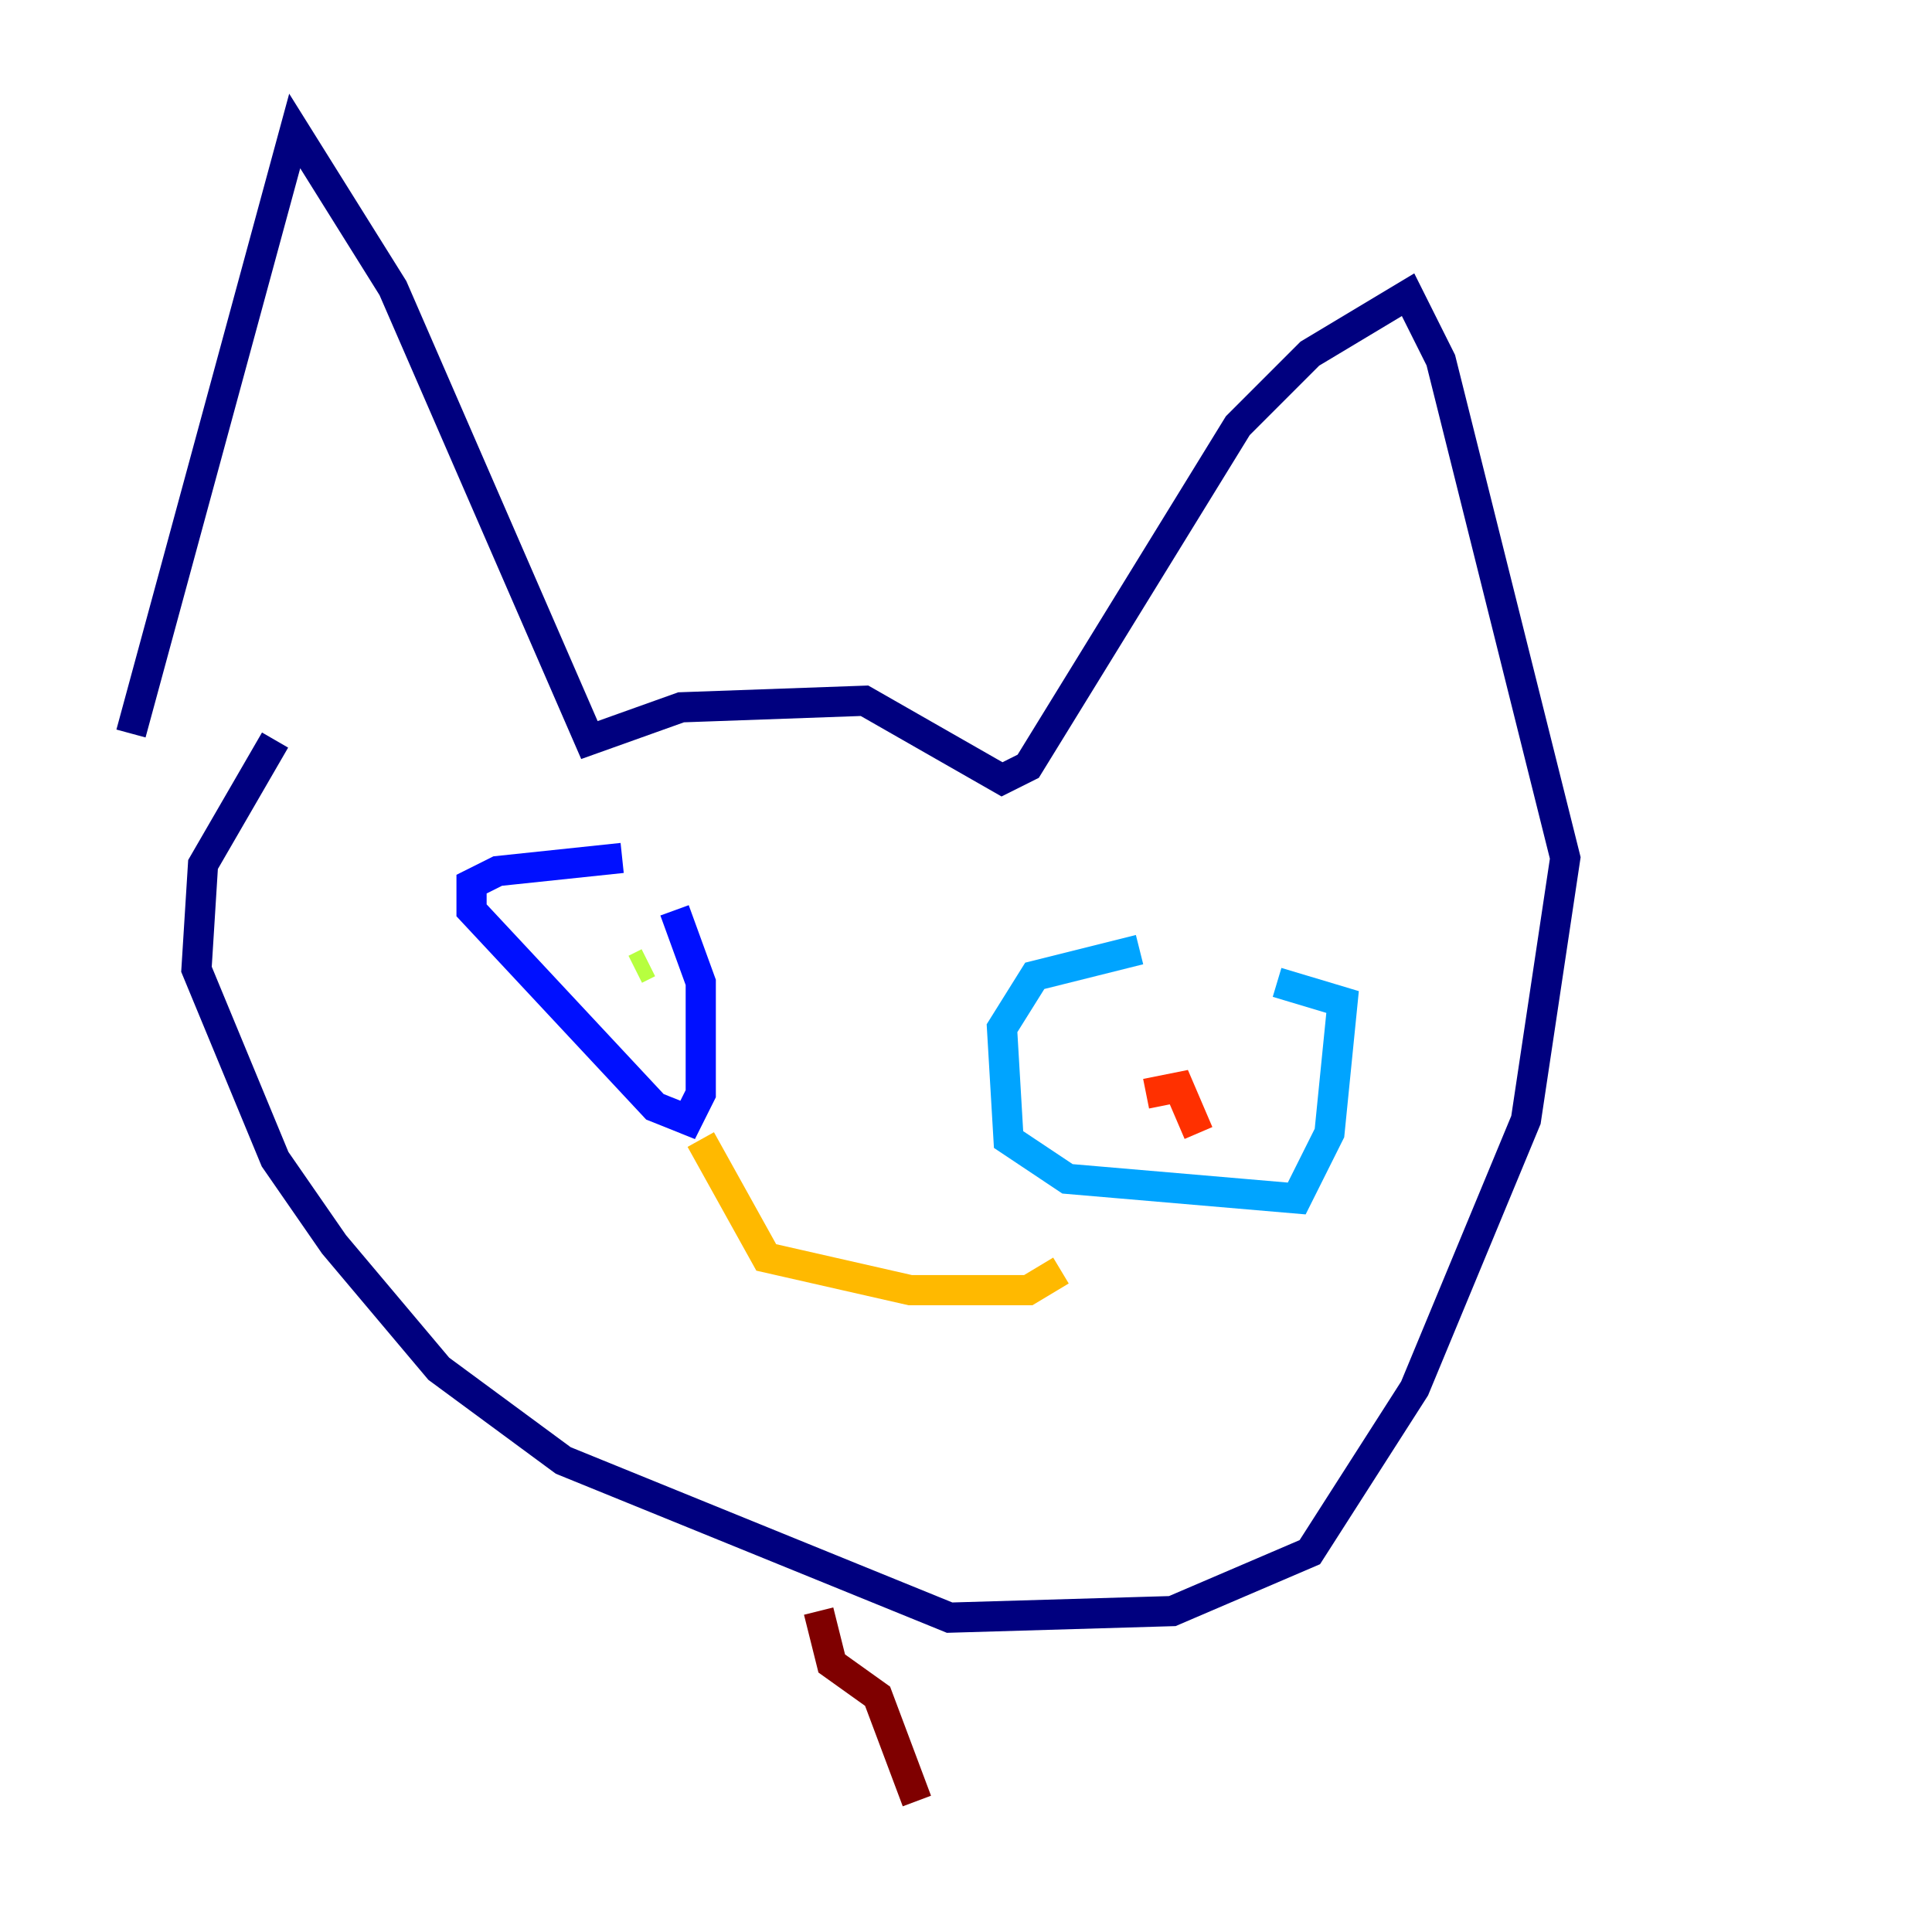 <?xml version="1.0" encoding="utf-8" ?>
<svg baseProfile="tiny" height="128" version="1.2" viewBox="0,0,128,128" width="128" xmlns="http://www.w3.org/2000/svg" xmlns:ev="http://www.w3.org/2001/xml-events" xmlns:xlink="http://www.w3.org/1999/xlink"><defs /><polyline fill="none" points="8.678,48.597 19.525,8.678 26.034,19.091 39.051,49.031 45.125,46.861 57.275,46.427 66.386,51.634 68.122,50.766 82.007,28.203 86.78,23.43 93.288,19.525 95.458,23.864 103.702,56.841 101.098,74.197 93.722,91.986 86.78,102.834 77.668,106.739 62.915,107.173 37.315,96.759 29.071,90.685 22.129,82.441 18.224,76.8 13.017,64.217 13.451,57.275 18.224,49.031" stroke="#00007f" stroke-width="2" /><polyline fill="none" points="44.691,60.312 46.427,65.085 46.427,72.461 45.559,74.197 43.39,73.329 31.241,60.312 31.241,58.576 32.976,57.709 41.22,56.841" stroke="#0010ff" stroke-width="2" /><polyline fill="none" points="75.498,62.915 68.556,64.651 66.386,68.122 66.82,75.498 70.725,78.102 85.912,79.403 88.081,75.064 88.949,66.386 84.61,65.085" stroke="#00a4ff" stroke-width="2" /><polyline fill="none" points="75.064,67.688 75.064,67.688" stroke="#3fffb7" stroke-width="2" /><polyline fill="none" points="42.088,64.217 42.956,63.783" stroke="#b7ff3f" stroke-width="2" /><polyline fill="none" points="46.427,75.498 50.766,83.308 60.312,85.478 68.122,85.478 70.291,84.176" stroke="#ffb900" stroke-width="2" /><polyline fill="none" points="75.932,72.461 78.102,72.027 79.403,75.064" stroke="#ff3000" stroke-width="2" /><polyline fill="none" points="54.237,106.739 55.105,110.21 58.142,112.38 60.746,119.322" stroke="#7f0000" stroke-width="2" /></svg>